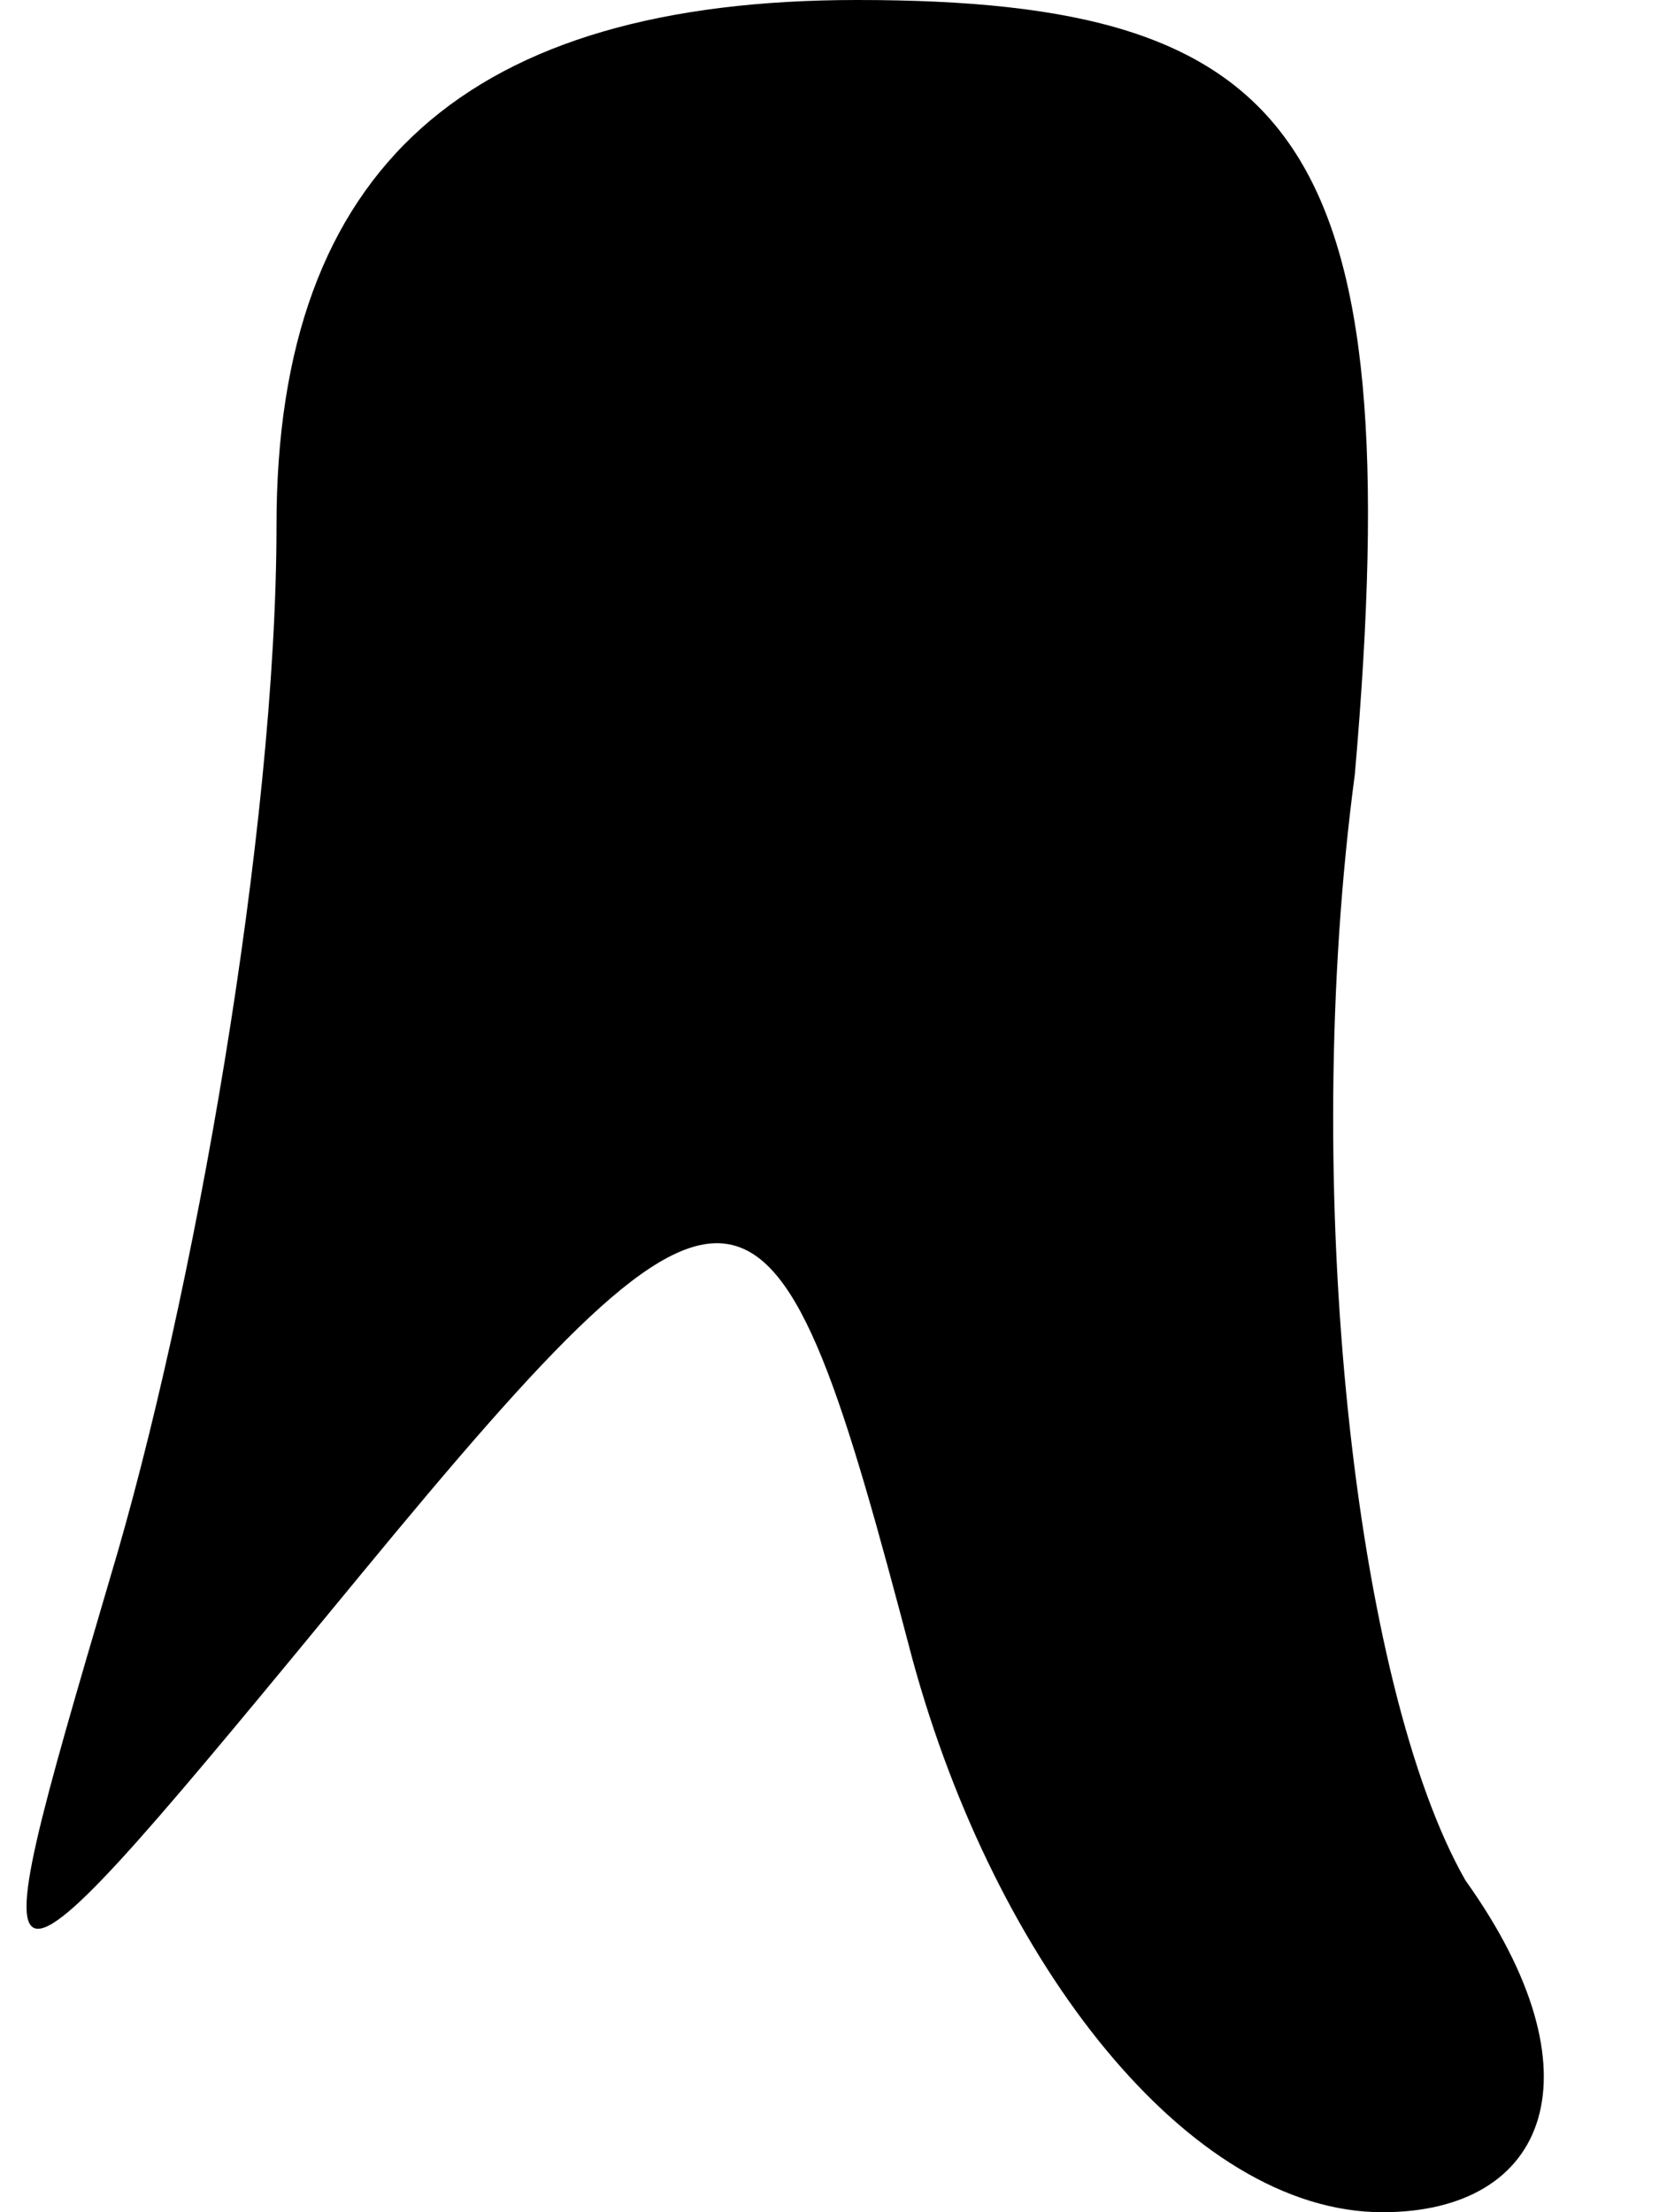 <?xml version="1.0" standalone="no"?>
<!DOCTYPE svg PUBLIC "-//W3C//DTD SVG 20010904//EN"
 "http://www.w3.org/TR/2001/REC-SVG-20010904/DTD/svg10.dtd">
<svg version="1.0" xmlns="http://www.w3.org/2000/svg"
 width="6pt" height="8pt" viewBox="0 0 6 8"
 preserveAspectRatio="xMidYMid meet">
<g transform="translate(0,8) scale(0.1,-0.1)"
fill="#000000" stroke="none">
<path fill="#000000" stroke="none" d="M10 61 c0 -11 -3 -28 -6 -38 -5 -17 -5
-17 9 0 14 17 15 16 20 -3 3 -11 10 -20 17 -20 6 0 8 5 3 12 -4 7 -6 25 -4 40
2 23 -2 28 -18 28 -14 0 -21 -6 -21 -19z"/>
</g>
</svg>
